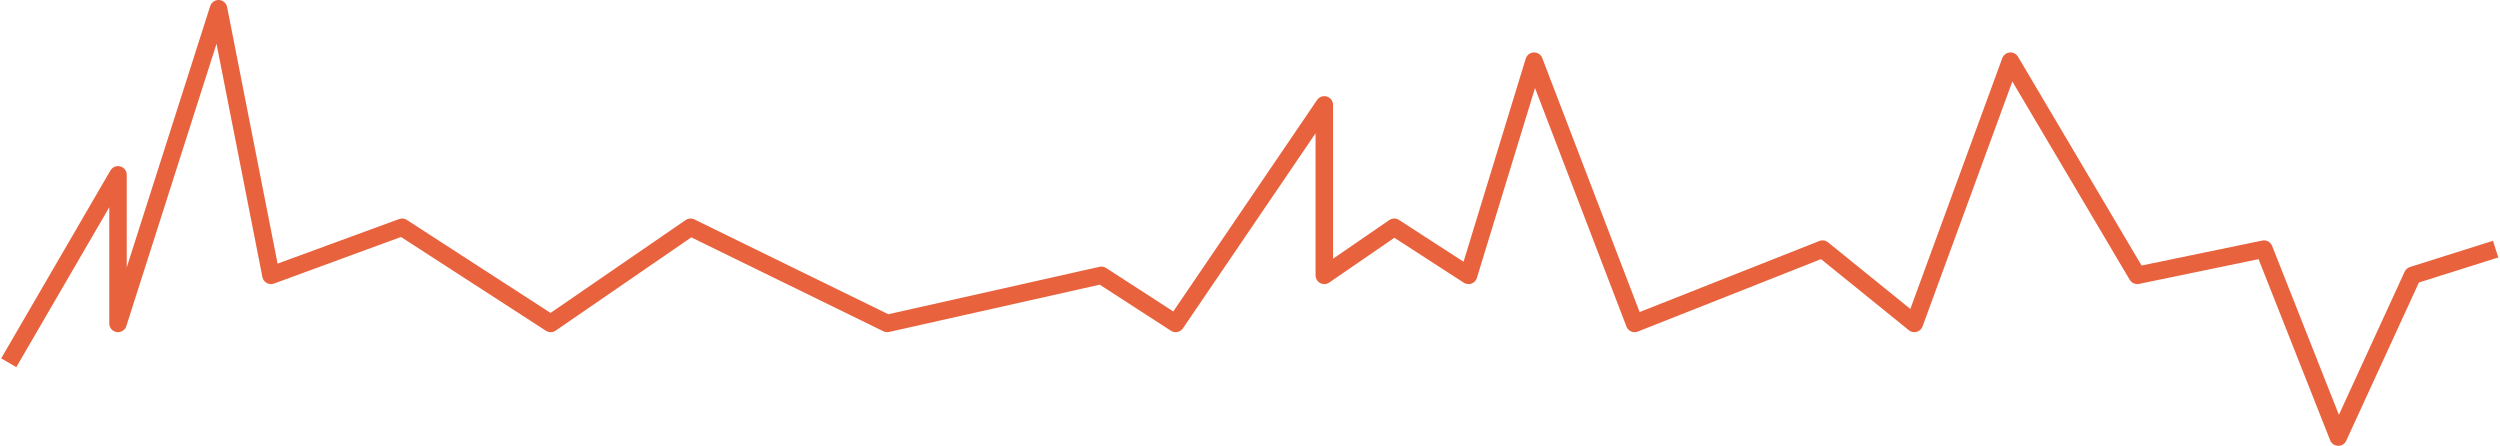 <svg width="572" height="102" fill="none" xmlns="http://www.w3.org/2000/svg"><path d="M2 83l25-43v34L50 2l12 61 30-11 34 22 32-22 45 22 49-11 17 11 34-50v39l16-11 17 11 15-49 23 60 43-17 21 17 22-60 29 49 29-6 17 43 17-37 19-6" stroke="#E9623E" stroke-width="4" stroke-linejoin="round"/></svg>